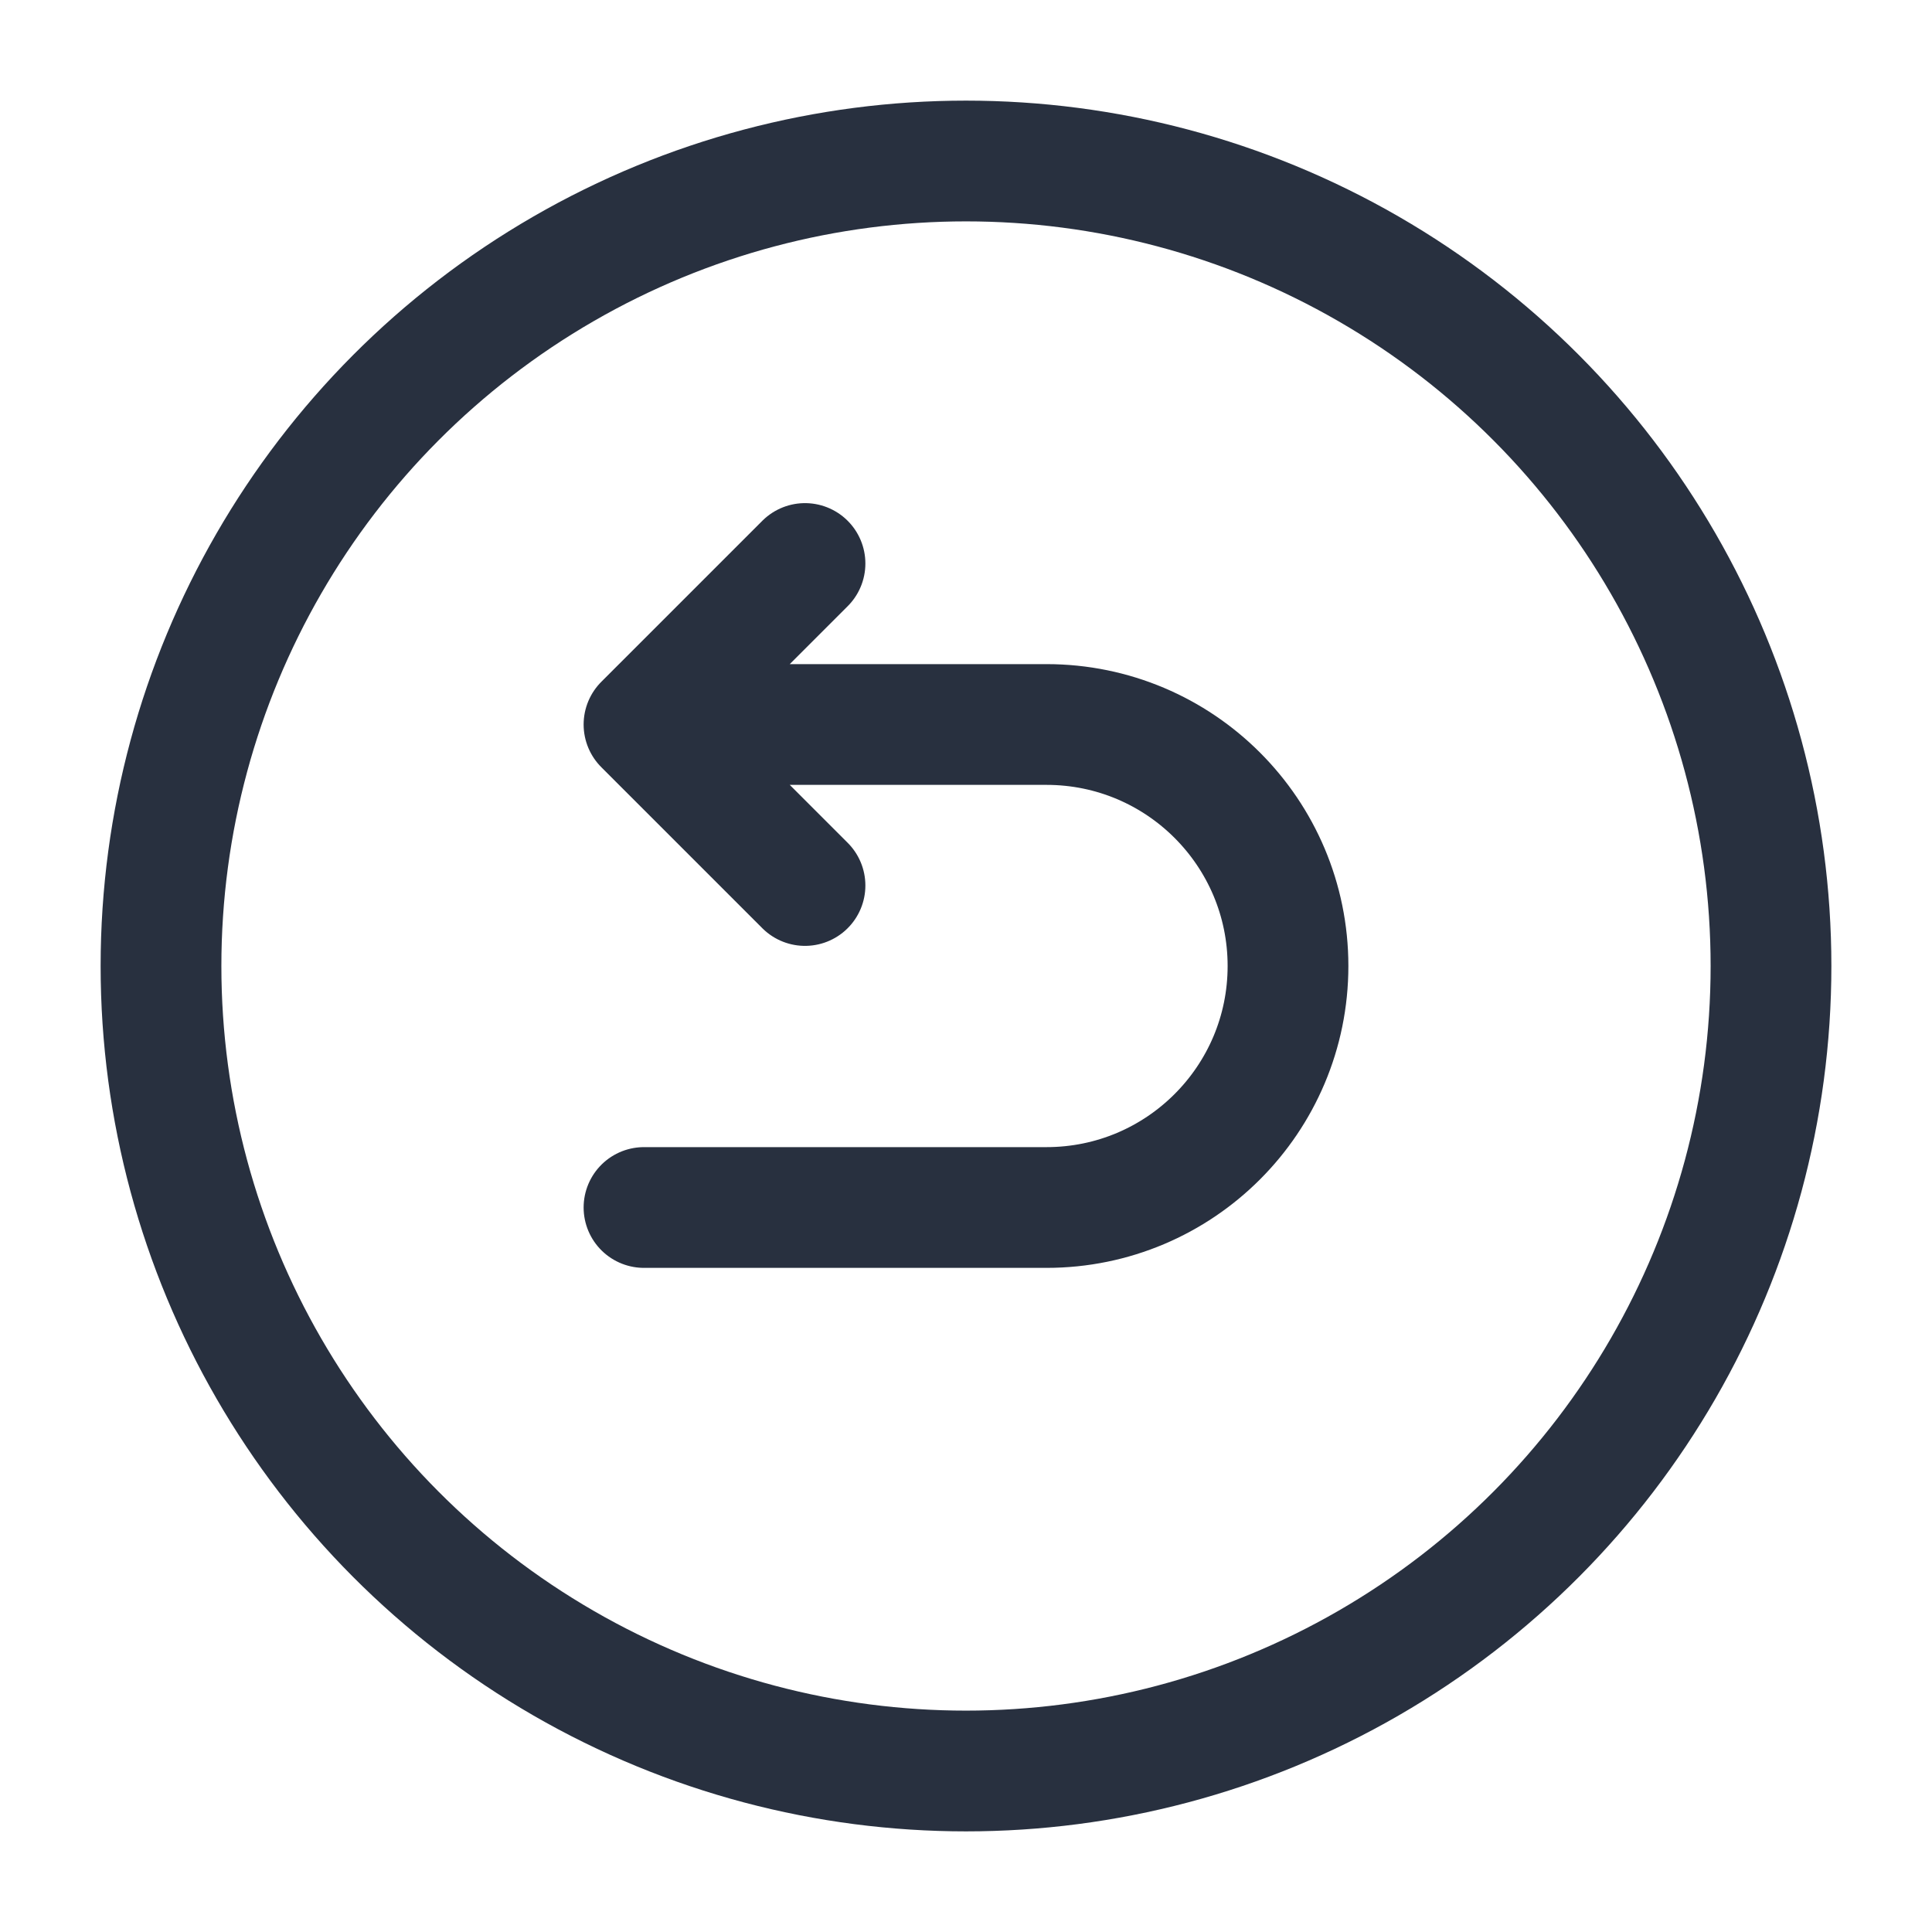 <svg width="24" height="24" viewBox="0 0 24 24" fill="none" xmlns="http://www.w3.org/2000/svg">
<circle cx="12" cy="12" r="10" stroke="#28303F" stroke-width="1.5"/>
<path d="M10 7L8 9M8 9L10 11M8 9H13C14.657 9 16 10.343 16 12V12C16 13.657 14.657 15 13 15H8" stroke="#28303F" stroke-width="1.5" stroke-linecap="round" stroke-linejoin="round"/>
</svg>
